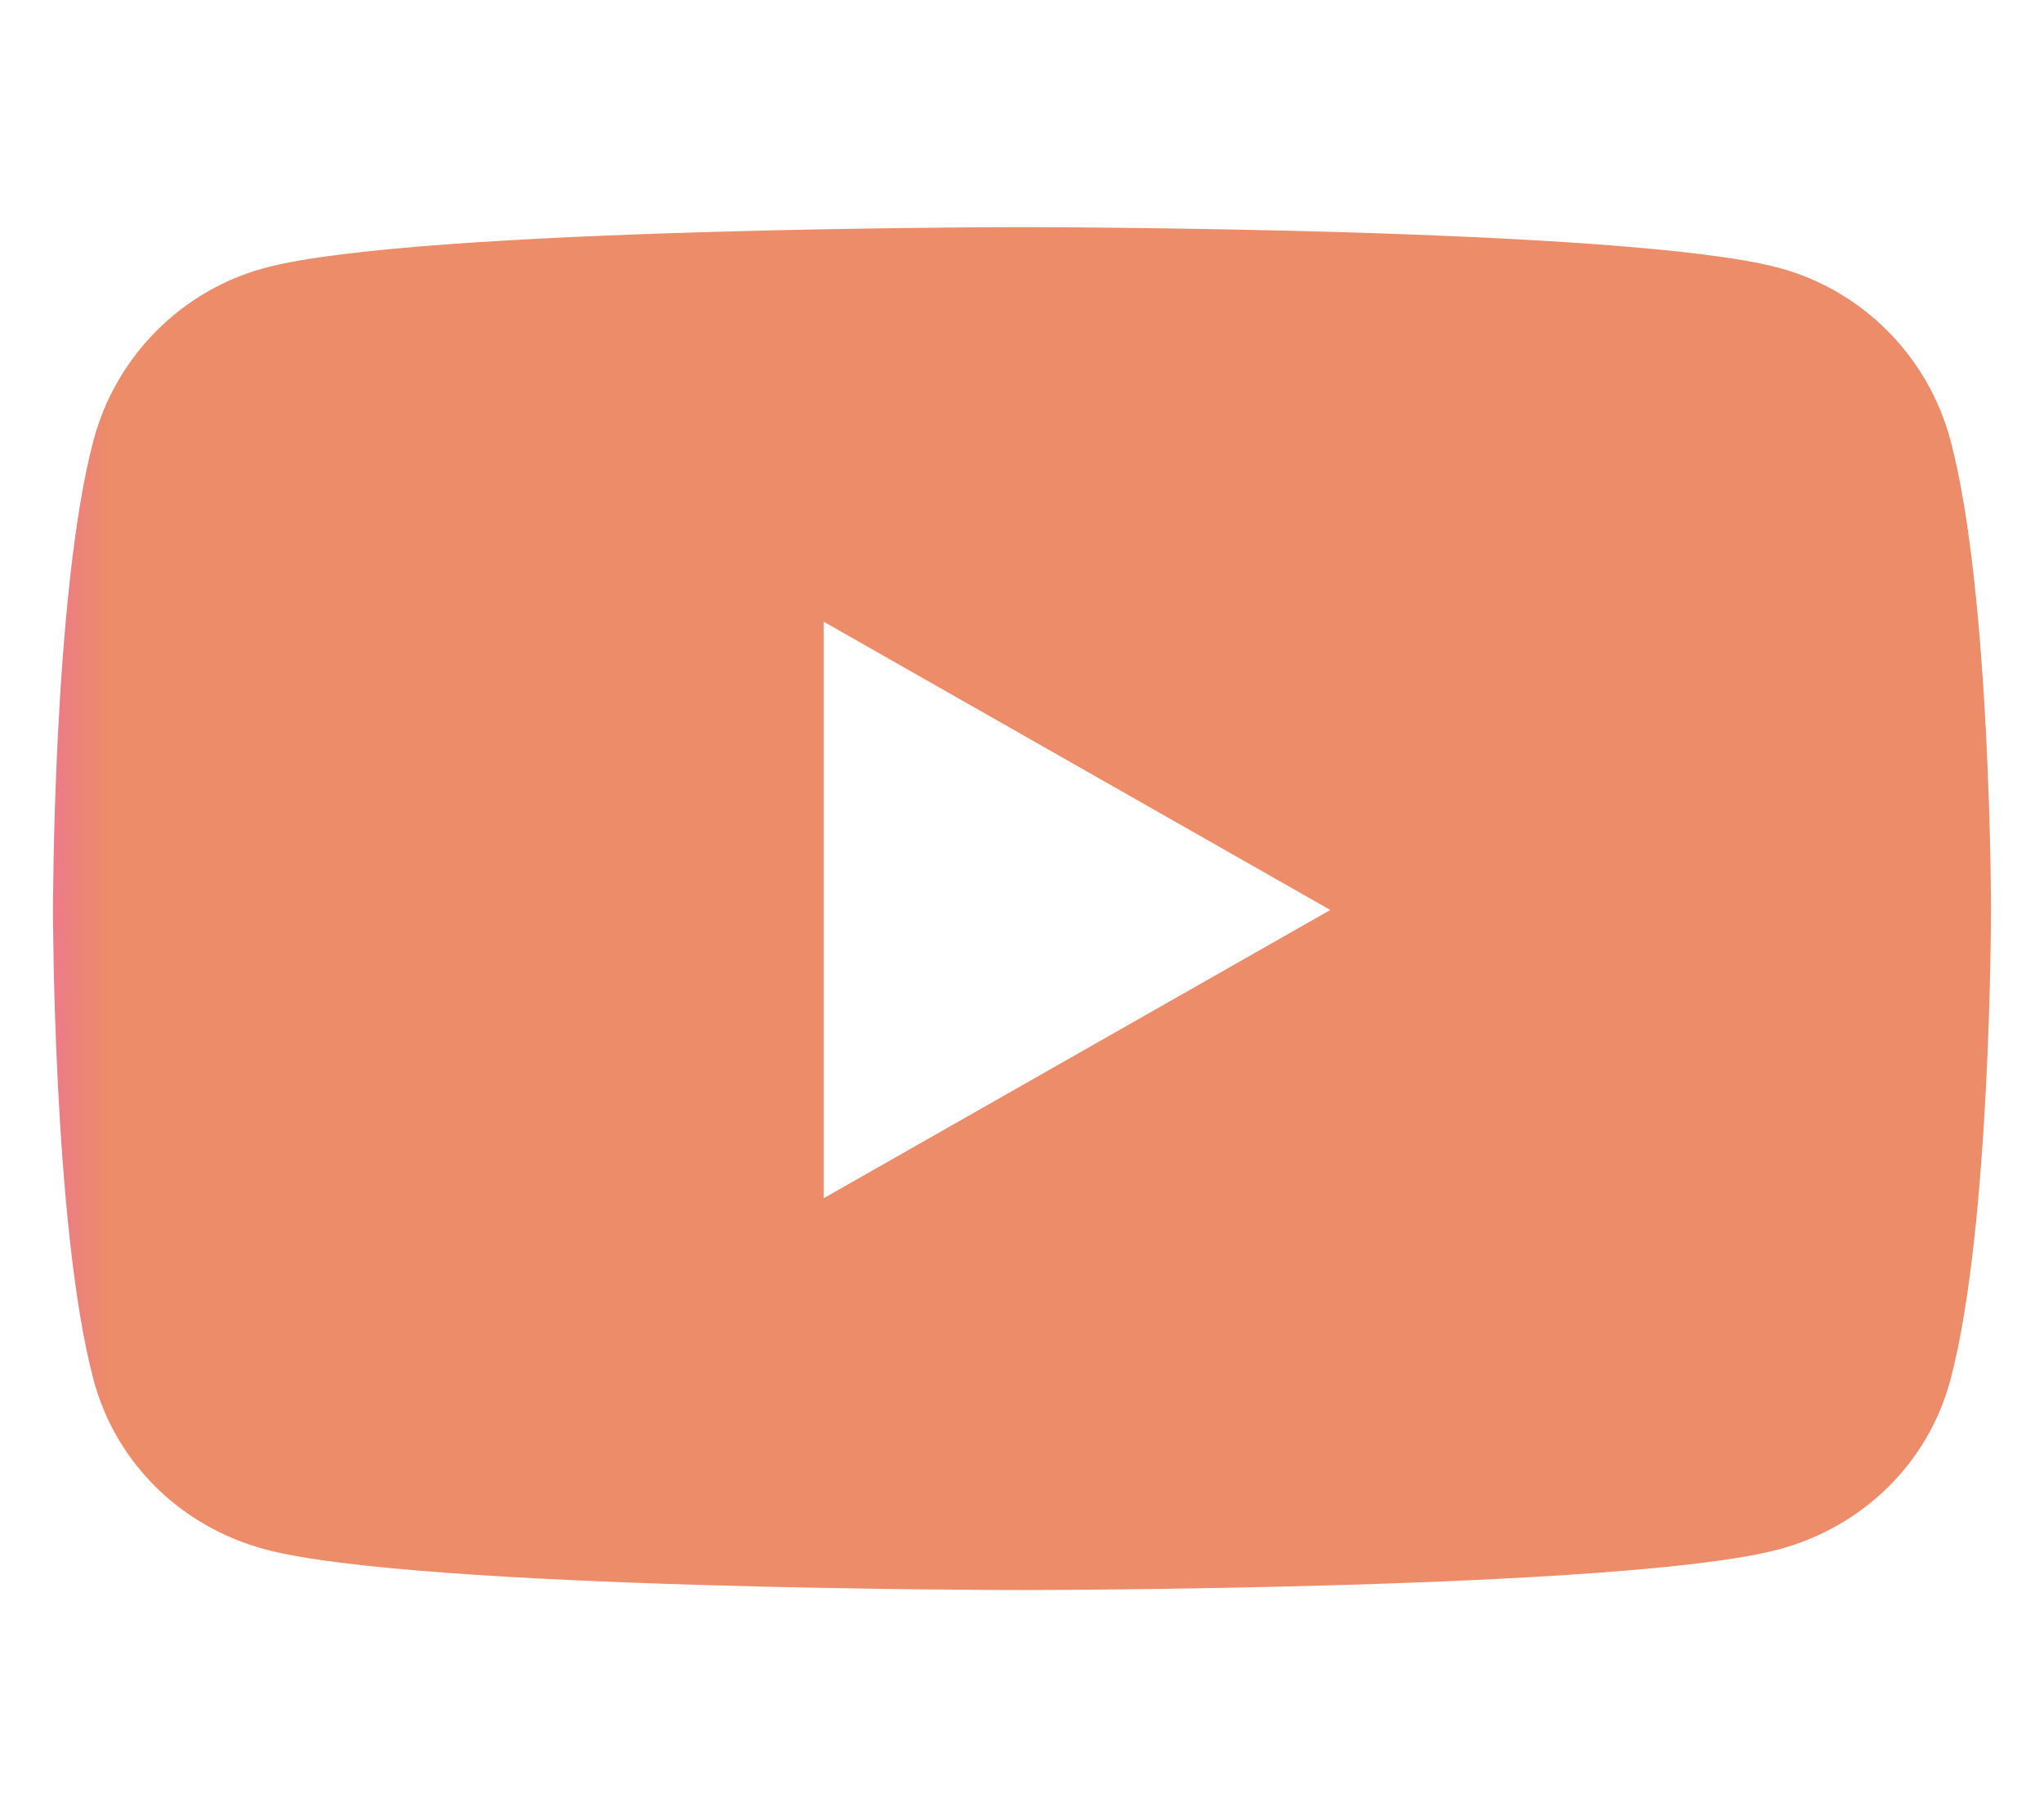 <svg xmlns="http://www.w3.org/2000/svg" viewBox="0 0 576 512"  fill="none"><!--! Font Awesome Pro 6.4.2 by @fontawesome - https://fontawesome.com License - https://fontawesome.com/license (Commercial License) Copyright 2023 Fonticons, Inc. --><path d="M549.655 124.083c-6.281-23.65-24.787-42.276-48.284-48.597C458.781 64 288 64 288 64S117.22 64 74.629 75.486c-23.497 6.322-42.003 24.947-48.284 48.597-11.412 42.867-11.412 132.305-11.412 132.305s0 89.438 11.412 132.305c6.281 23.65 24.787 41.5 48.284 47.821C117.22 448 288 448 288 448s170.78 0 213.371-11.486c23.497-6.321 42.003-24.171 48.284-47.821 11.412-42.867 11.412-132.305 11.412-132.305s0-89.438-11.412-132.305zm-317.51 213.508V175.185l142.739 81.205-142.739 81.201z" fill="url(#paint0_linear_2_847)"/>
<defs>
<linearGradient id="paint0_linear_2_847" x1="3.499" y1="16.934" x2="30.581" y2="16.934" gradientUnits="userSpaceOnUse">
<stop stop-color="#ED6EA0"/>
<stop offset="1" stop-color="#EC8C69"/>
</linearGradient>
</defs>
</svg>